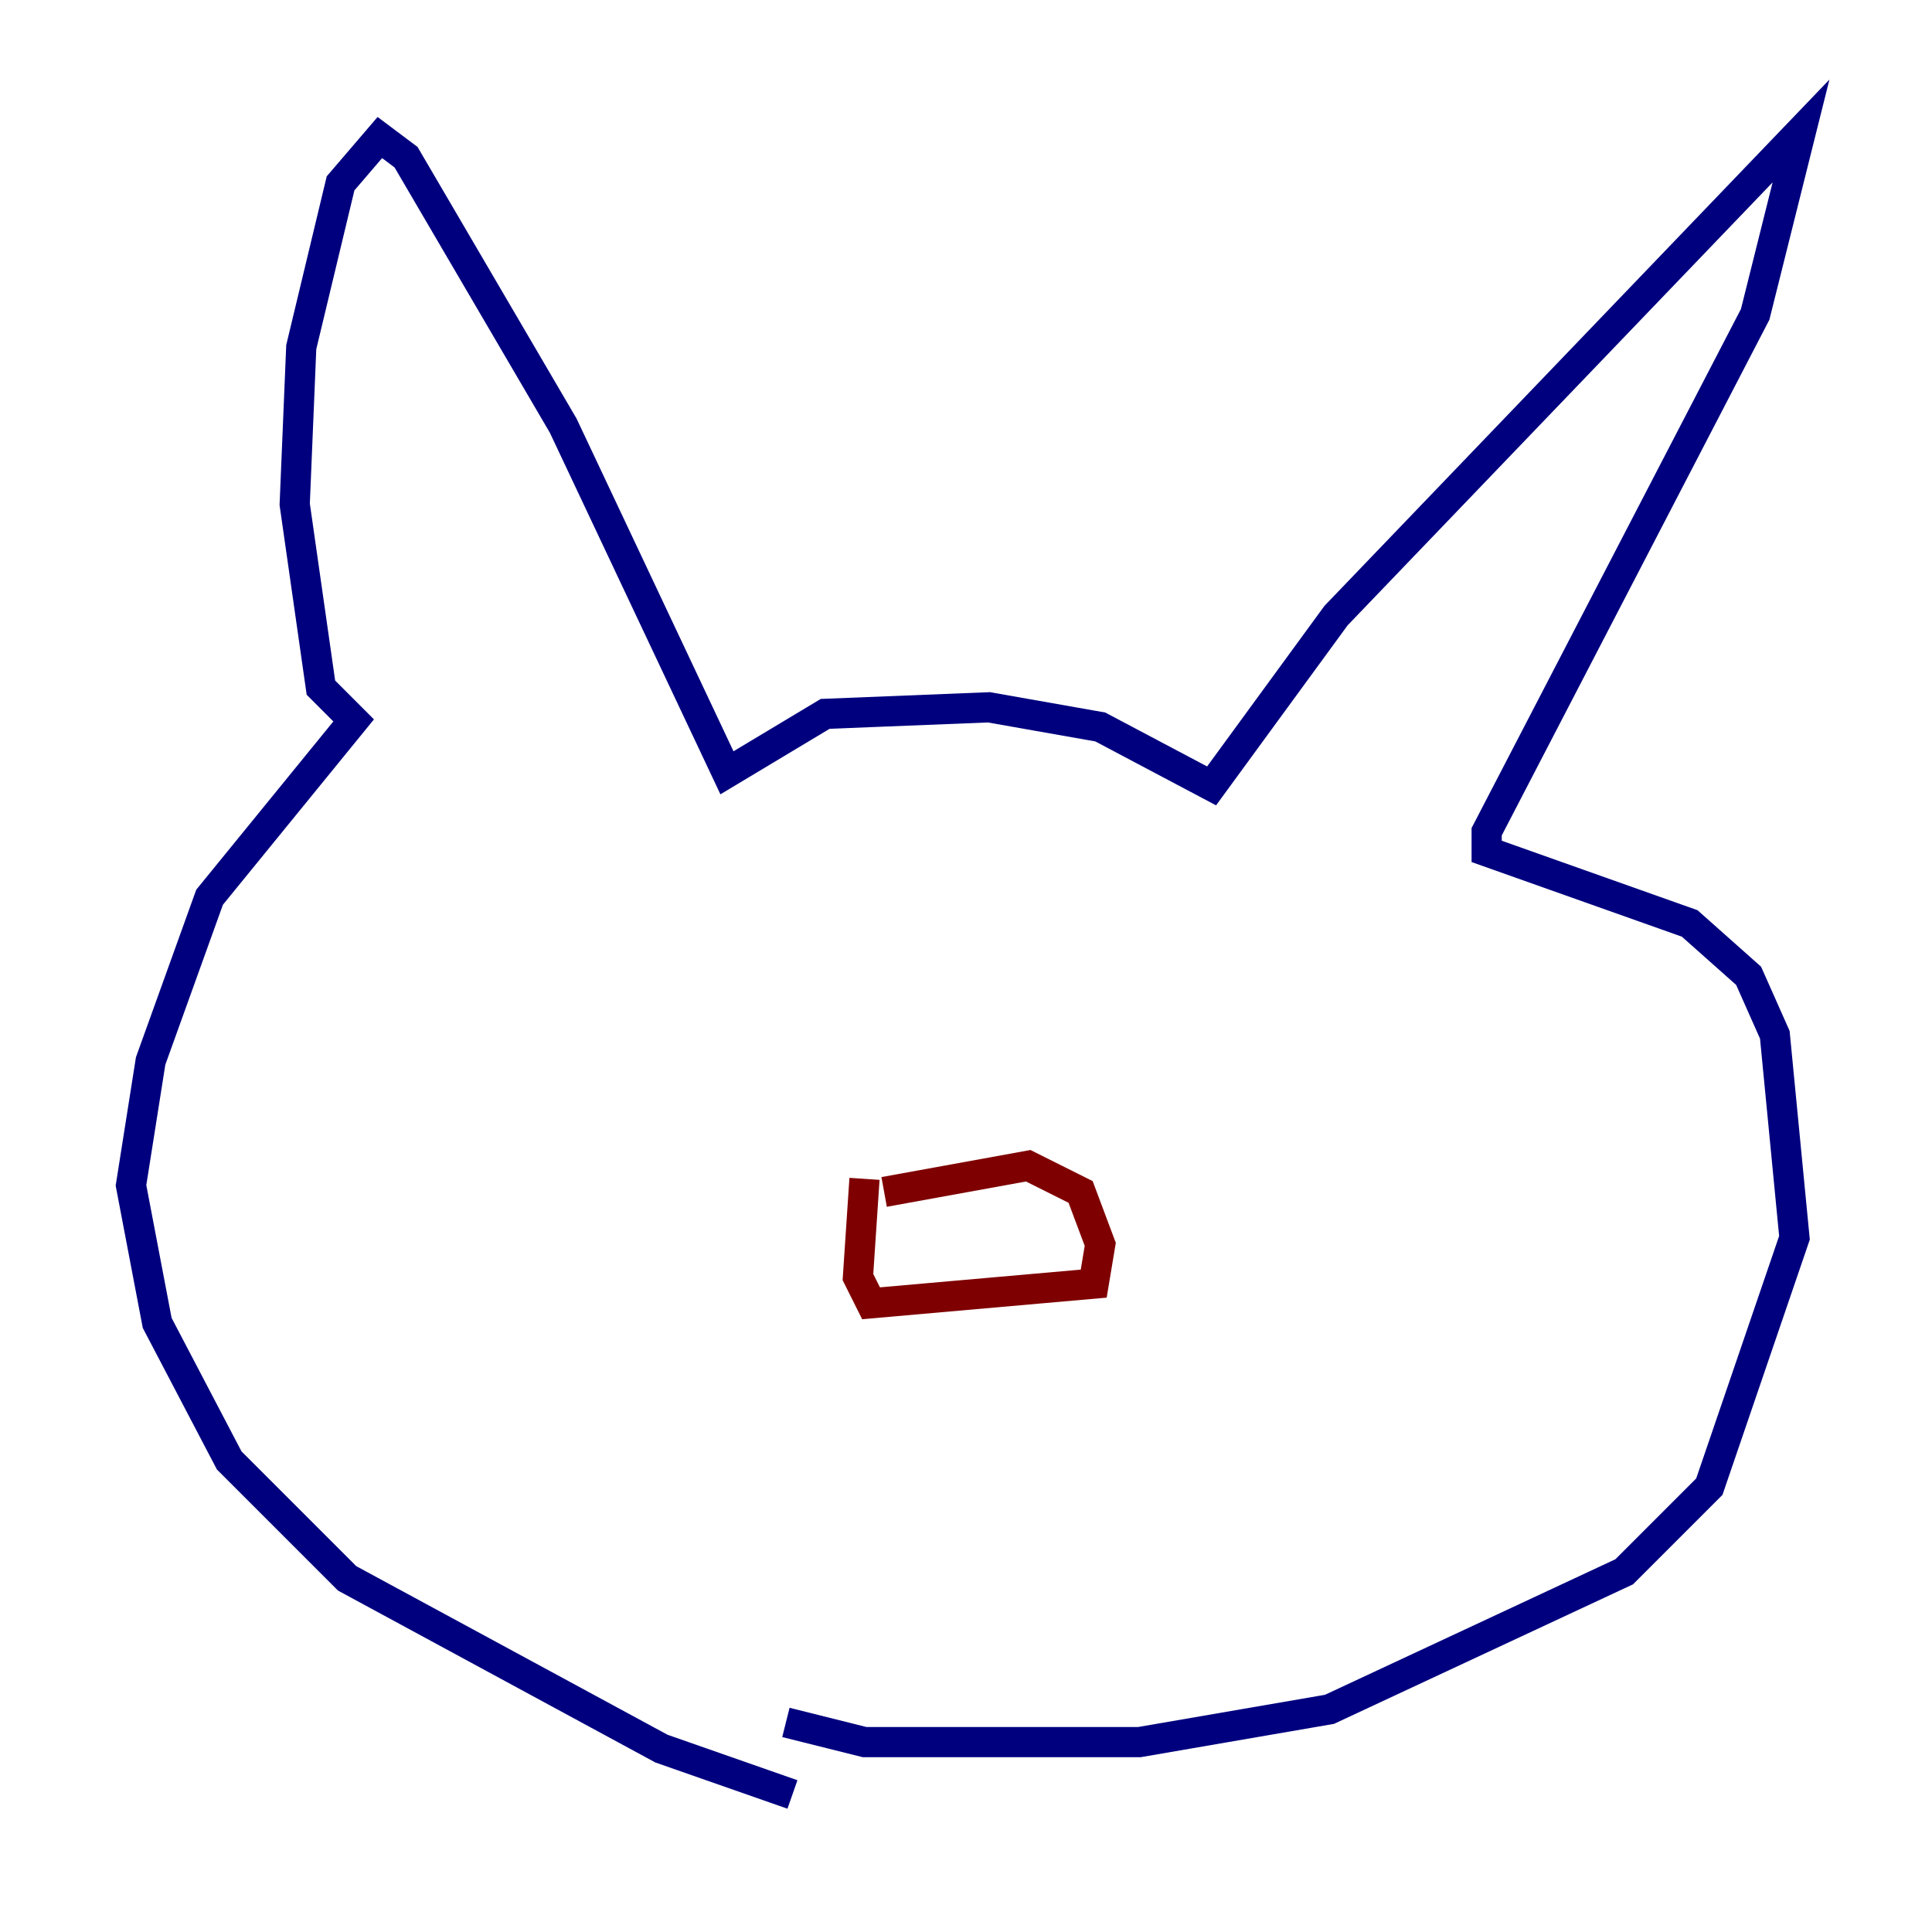 <?xml version="1.0" encoding="utf-8" ?>
<svg baseProfile="tiny" height="128" version="1.2" viewBox="0,0,128,128" width="128" xmlns="http://www.w3.org/2000/svg" xmlns:ev="http://www.w3.org/2001/xml-events" xmlns:xlink="http://www.w3.org/1999/xlink"><defs /><polyline fill="none" points="52.502,118.888 43.824,115.851 22.997,104.57 15.186,96.759 10.414,87.647 8.678,78.536 9.98,70.291 13.885,59.444 23.43,47.729 21.261,45.559 19.525,33.41 19.959,22.997 22.563,12.149 25.166,9.112 26.902,10.414 37.315,28.203 48.163,51.2 54.671,47.295 65.519,46.861 72.895,48.163 80.271,52.068 88.515,40.786 119.322,8.678 116.285,20.827 98.495,55.105 98.495,56.407 111.946,61.18 115.851,64.651 117.586,68.556 118.888,82.007 113.248,98.495 107.607,104.136 88.081,113.248 75.498,115.417 57.275,115.417 52.068,114.115" stroke="#00007f" stroke-width="2" /><polyline fill="none" points="57.275,78.102 56.841,84.61 57.709,86.346 72.461,85.044 72.895,82.441 71.593,78.969 68.122,77.234 58.576,78.969" stroke="#7f0000" stroke-width="2" /></svg>